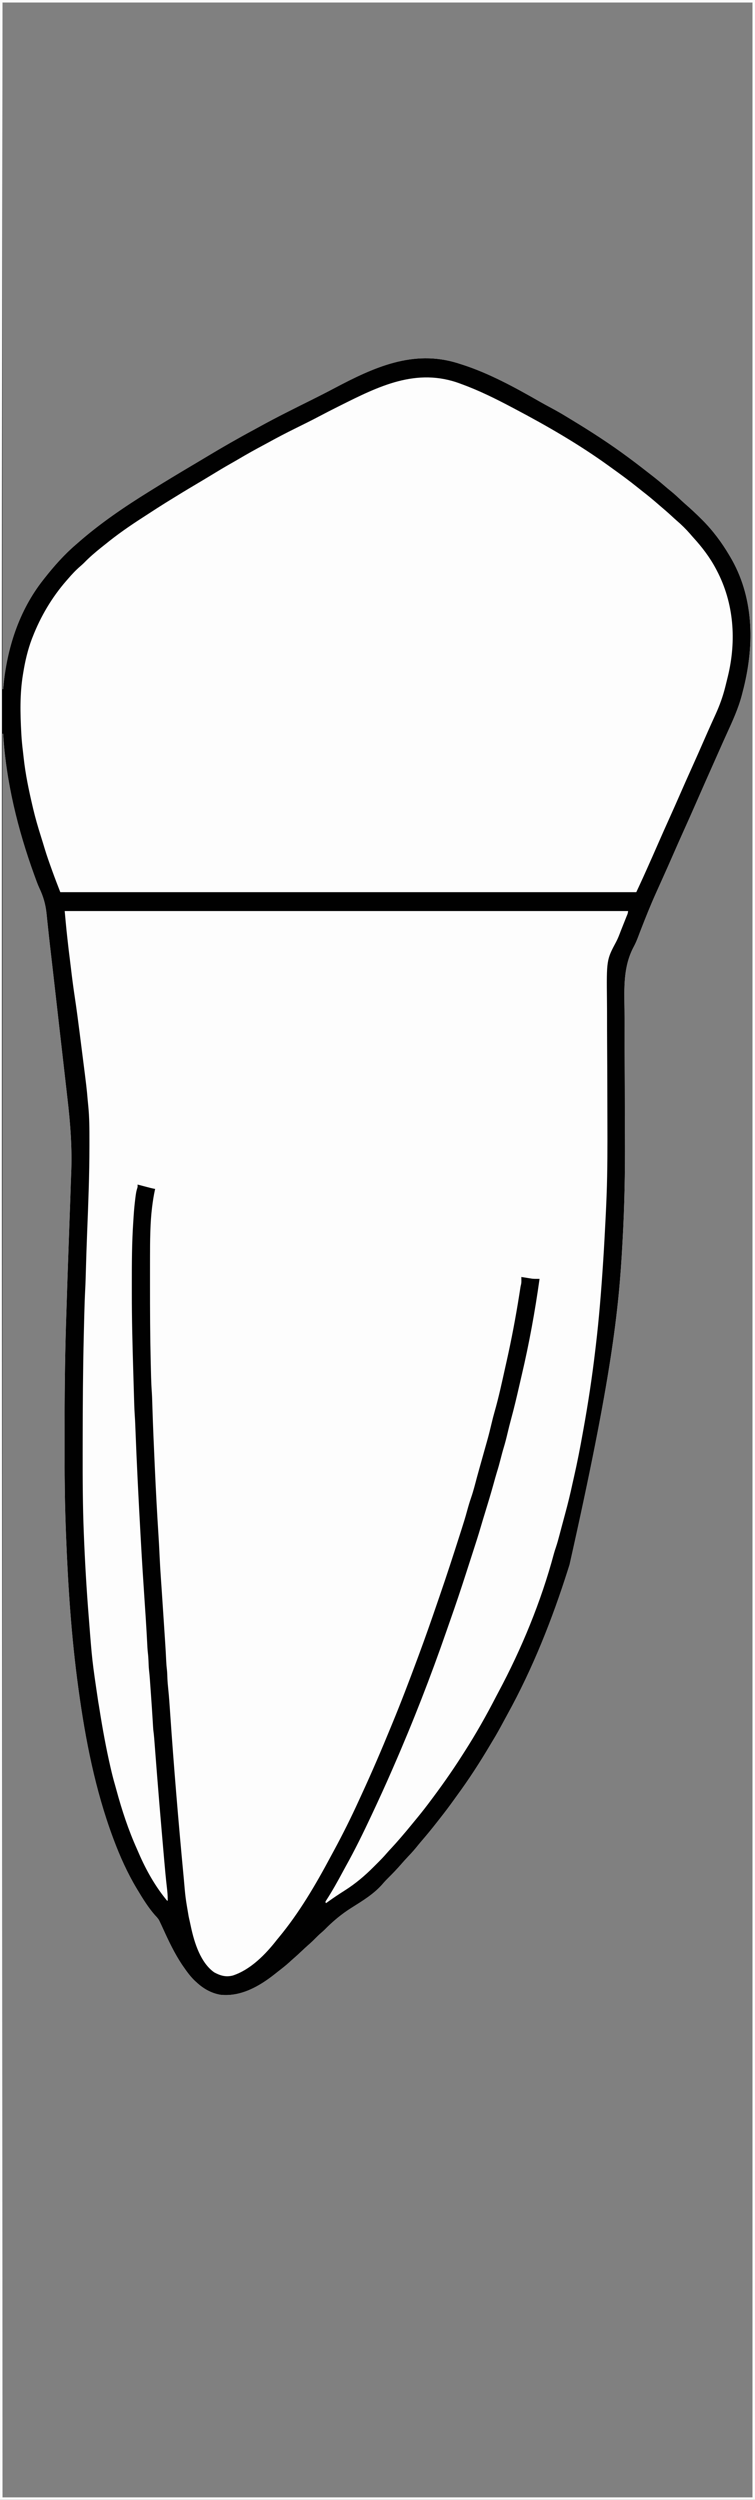 <?xml version="1.0" encoding="UTF-8"?>
<svg version="1.1" xmlns="http://www.w3.org/2000/svg" width="1202" height="3976">
<rect width="100%" height="100%" fill="#808080" stroke="none"/>
<path d="M0 0 C396.66 0 793.32 0 1202 0 C1202 1312.08 1202 2624.16 1202 3976 C805.34 3976 408.68 3976 0 3976 C0 2663.92 0 1351.84 0 0 Z M4 4 C4 364.36 4 724.72 4 1096 C4.33 1096 4.66 1096 5 1096 C5.059 1095.314 5.119 1094.628 5.18 1093.922 C10.742 1031.896 29.971 971.339 69 922 C69.642 921.178 70.284 920.355 70.945 919.508 C86.036 900.385 102.436 881.827 121 866 C122.101 865.036 123.202 864.071 124.301 863.105 C159.135 832.557 197.667 806.381 237 782 C238.612 780.995 240.224 779.99 241.836 778.984 C263.306 765.619 284.963 752.565 306.726 739.683 C307.99 738.935 309.255 738.186 310.52 737.438 C311.137 737.072 311.754 736.707 312.389 736.331 C318.128 732.931 323.846 729.498 329.564 726.063 C354.127 711.31 378.951 697.059 404.199 683.512 C406.882 682.064 409.554 680.599 412.223 679.125 C439.986 663.798 468.412 649.734 496.803 635.617 C508.971 629.56 521.063 623.39 533.07 617.019 C595.216 584.21 657.549 555.697 728.148 577.453 C729.766 577.966 731.384 578.482 733 579 C733.695 579.218 734.39 579.437 735.106 579.662 C778.253 593.39 820.203 616.372 859.363 638.805 C865.353 642.225 871.423 645.489 877.5 648.75 C885.776 653.206 893.922 657.792 901.922 662.725 C904.357 664.219 906.803 665.696 909.25 667.172 C940.645 686.135 971.563 706.093 1001 728 C1001.655 728.484 1002.309 728.968 1002.983 729.467 C1013.076 736.935 1023.003 744.612 1032.89 752.351 C1034.842 753.876 1036.799 755.394 1038.758 756.91 C1045.31 761.995 1051.694 767.231 1057.962 772.663 C1061.421 775.66 1064.927 778.576 1068.5 781.438 C1074.172 786.037 1079.463 791.006 1084.785 796 C1087.192 798.256 1089.629 800.466 1092.125 802.625 C1100.472 809.862 1108.487 817.392 1116.312 825.188 C1116.97 825.84 1117.627 826.493 1118.305 827.166 C1134.84 843.753 1149.128 862.841 1161 883 C1161.354 883.589 1161.708 884.179 1162.073 884.786 C1200.249 948.502 1201.357 1024.061 1183.938 1094.449 C1183.296 1096.967 1182.65 1099.484 1182 1102 C1181.711 1103.133 1181.422 1104.265 1181.125 1105.432 C1175.472 1126.992 1166.286 1146.901 1157.05 1167.111 C1152.631 1176.782 1148.315 1186.497 1144.01 1196.219 C1141.925 1200.925 1139.833 1205.628 1137.742 1210.332 C1137.137 1211.693 1137.137 1211.693 1136.52 1213.081 C1133.956 1218.851 1131.389 1224.619 1128.82 1230.387 C1127.505 1233.341 1126.19 1236.295 1124.875 1239.25 C1124.554 1239.971 1124.234 1240.691 1123.903 1241.434 C1118.984 1252.49 1114.115 1263.568 1109.262 1274.654 C1108.699 1275.939 1108.699 1275.939 1108.125 1277.25 C1107.75 1278.106 1107.375 1278.963 1106.989 1279.845 C1101.037 1293.432 1094.983 1306.971 1088.876 1320.489 C1082.785 1333.973 1076.807 1347.504 1070.88 1361.062 C1065.606 1373.12 1060.259 1385.142 1054.84 1397.136 C1051.877 1403.696 1048.925 1410.262 1045.975 1416.829 C1045.354 1418.211 1044.733 1419.594 1044.111 1420.976 C1035.386 1440.363 1027.548 1460.059 1019.856 1479.876 C1019.489 1480.815 1019.122 1481.754 1018.744 1482.722 C1017.927 1484.836 1017.124 1486.956 1016.339 1489.082 C1014.202 1494.771 1011.958 1500.222 1009.067 1505.572 C991.989 1537.406 993.821 1571.125 994.213 1606.172 C994.31 1615.097 994.31 1624.021 994.306 1632.947 C994.301 1648.938 994.365 1664.929 994.476 1680.92 C994.582 1696.264 994.661 1711.607 994.699 1726.951 C994.702 1727.893 994.704 1728.835 994.706 1729.805 C994.729 1739.243 994.748 1748.68 994.767 1758.118 C994.774 1761.839 994.782 1765.56 994.789 1769.281 C994.793 1771.123 994.797 1772.965 994.801 1774.807 C994.826 1787.136 994.879 1799.463 994.954 1811.792 C995.269 1864.859 994.22 1917.795 991.308 1970.794 C991.182 1973.102 991.058 1975.41 990.934 1977.717 C985.224 2083.703 974.074 2189.505 906.79 2488.524 C905.937 2491.197 905.091 2493.87 904.244 2496.544 C879.178 2575.597 848.239 2653.532 808.148 2726.27 C805.964 2730.234 803.805 2734.211 801.664 2738.199 C796.059 2748.641 790.381 2758.982 784.172 2769.077 C782.878 2771.2 781.609 2773.337 780.344 2775.477 C764.019 2803.036 746.534 2830.025 727.572 2855.847 C725.966 2858.047 724.379 2860.259 722.797 2862.477 C715.652 2872.481 708.253 2882.251 700.646 2891.909 C699.089 2893.887 697.537 2895.87 695.988 2897.855 C688.034 2908.038 679.88 2918.028 671.437 2927.811 C668.431 2931.302 665.502 2934.838 662.625 2938.438 C657.778 2944.416 652.499 2949.966 647.223 2955.562 C644.32 2958.645 641.514 2961.797 638.746 2965 C631.968 2972.764 624.891 2980.181 617.558 2987.42 C614.724 2990.231 612.005 2993.064 609.438 2996.125 C595.607 3012.255 577.226 3023.275 559.442 3034.459 C543.673 3044.407 529.905 3055.911 516.848 3069.184 C515.022 3070.979 513.134 3072.649 511.188 3074.312 C507.798 3077.223 504.636 3080.322 501.5 3083.5 C497.908 3087.135 494.247 3090.609 490.359 3093.926 C487.003 3096.876 483.758 3099.942 480.5 3103 C476.017 3107.203 471.526 3111.375 466.863 3115.379 C464.661 3117.295 462.524 3119.275 460.375 3121.25 C454.724 3126.347 448.769 3131.002 442.745 3135.645 C441.112 3136.913 439.496 3138.206 437.883 3139.5 C413.1 3159.175 383.272 3176.308 350.543 3172.609 C336.049 3170.025 323.714 3162.946 313 3153 C311.759 3151.879 311.759 3151.879 310.492 3150.734 C303.283 3143.909 297.61 3136.141 292 3128 C291.261 3126.934 290.523 3125.868 289.762 3124.77 C277.912 3106.984 268.697 3087.671 259.875 3068.258 C258.066 3064.298 256.243 3060.347 254.344 3056.43 C253.974 3055.666 253.605 3054.903 253.225 3054.117 C251.382 3050.931 248.922 3048.452 246.422 3045.773 C235.868 3033.687 227.251 3019.716 219 3006 C218.49 3005.154 217.98 3004.309 217.455 3003.438 C202.812 2978.922 191.004 2952.72 181 2926 C180.595 2924.919 180.19 2923.838 179.772 2922.724 C151.567 2846.863 135.936 2766.997 125 2687 C124.783 2685.419 124.783 2685.419 124.562 2683.806 C113.717 2604.455 108.383 2524.557 105.25 2444.562 C105.205 2443.427 105.205 2443.427 105.159 2442.269 C104.708 2430.848 104.325 2419.425 104 2408 C103.976 2407.157 103.952 2406.314 103.927 2405.445 C102.82 2366.127 102.797 2326.804 102.812 2287.474 C102.813 2284.915 102.813 2282.355 102.813 2279.796 C102.823 2222.842 103.265 2165.932 105 2109 C105.033 2107.898 105.067 2106.795 105.101 2105.66 C106.564 2057.402 108.231 2009.151 109.975 1960.903 C110.113 1957.074 110.25 1953.245 110.388 1949.417 C110.433 1948.166 110.477 1946.914 110.524 1945.625 C110.613 1943.123 110.703 1940.62 110.793 1938.118 C111.041 1931.206 111.294 1924.293 111.555 1917.381 C111.6 1916.152 111.646 1914.923 111.693 1913.657 C111.728 1912.7 111.764 1911.743 111.801 1910.757 C112.121 1902.065 112.393 1893.372 112.653 1884.678 C112.83 1878.931 113.027 1873.186 113.282 1867.442 C115.09 1826.603 112.099 1787.291 107.327 1746.763 C106.304 1738.067 105.328 1729.366 104.353 1720.665 C102.606 1705.092 100.827 1689.523 99.024 1673.957 C97.294 1659.017 95.58 1644.075 93.888 1629.13 C93.732 1627.747 93.732 1627.747 93.572 1626.336 C93.047 1621.7 92.523 1617.064 91.998 1612.428 C89.413 1589.572 86.82 1566.716 84.194 1543.865 C84.102 1543.06 84.009 1542.255 83.914 1541.426 C83.015 1533.597 82.114 1525.768 81.206 1517.941 C80.777 1514.242 80.348 1510.542 79.921 1506.843 C79.838 1506.129 79.755 1505.414 79.67 1504.678 C78.497 1494.513 77.389 1484.344 76.319 1474.167 C75.93 1470.527 75.54 1466.887 75.15 1463.246 C74.804 1459.971 74.477 1456.694 74.151 1453.417 C72.58 1438.367 69.027 1425.973 62.49 1412.259 C59.704 1406.164 57.461 1399.862 55.188 1393.562 C54.943 1392.889 54.698 1392.216 54.446 1391.522 C28.379 1319.65 9.578 1243.498 5 1167 C4.67 1167 4.34 1167 4 1167 C4 2092.65 4 3018.3 4 3972 C398.02 3972 792.04 3972 1198 3972 C1198 2662.56 1198 1353.12 1198 4 C803.98 4 409.96 4 4 4 Z " fill="#FDFDFD" transform="translate(0,0)"/>
<path d="M0 0 C396.66 0 793.32 0 1202 0 C1202 1312.08 1202 2624.16 1202 3976 C805.34 3976 408.68 3976 0 3976 C0 2663.92 0 1351.84 0 0 Z M4 4 C4 364.36 4 724.72 4 1096 C4.33 1096 4.66 1096 5 1096 C5.059 1095.314 5.119 1094.628 5.18 1093.922 C10.742 1031.896 29.971 971.339 69 922 C69.642 921.178 70.284 920.355 70.945 919.508 C86.036 900.385 102.436 881.827 121 866 C122.101 865.036 123.202 864.071 124.301 863.105 C159.135 832.557 197.667 806.381 237 782 C238.612 780.995 240.224 779.99 241.836 778.984 C263.306 765.619 284.963 752.565 306.726 739.683 C307.99 738.935 309.255 738.186 310.52 737.438 C311.137 737.072 311.754 736.707 312.389 736.331 C318.128 732.931 323.846 729.498 329.564 726.063 C354.127 711.31 378.951 697.059 404.199 683.512 C406.882 682.064 409.554 680.599 412.223 679.125 C439.986 663.798 468.412 649.734 496.803 635.617 C508.971 629.56 521.063 623.39 533.07 617.019 C595.216 584.21 657.549 555.697 728.148 577.453 C729.766 577.966 731.384 578.482 733 579 C733.695 579.218 734.39 579.437 735.106 579.662 C778.253 593.39 820.203 616.372 859.363 638.805 C865.353 642.225 871.423 645.489 877.5 648.75 C885.776 653.206 893.922 657.792 901.922 662.725 C904.357 664.219 906.803 665.696 909.25 667.172 C940.645 686.135 971.563 706.093 1001 728 C1001.655 728.484 1002.309 728.968 1002.983 729.467 C1013.076 736.935 1023.003 744.612 1032.89 752.351 C1034.842 753.876 1036.799 755.394 1038.758 756.91 C1045.31 761.995 1051.694 767.231 1057.962 772.663 C1061.421 775.66 1064.927 778.576 1068.5 781.438 C1074.172 786.037 1079.463 791.006 1084.785 796 C1087.192 798.256 1089.629 800.466 1092.125 802.625 C1100.472 809.862 1108.487 817.392 1116.312 825.188 C1116.97 825.84 1117.627 826.493 1118.305 827.166 C1134.84 843.753 1149.128 862.841 1161 883 C1161.354 883.589 1161.708 884.179 1162.073 884.786 C1200.249 948.502 1201.357 1024.061 1183.938 1094.449 C1183.296 1096.967 1182.65 1099.484 1182 1102 C1181.711 1103.133 1181.422 1104.265 1181.125 1105.432 C1175.472 1126.992 1166.286 1146.901 1157.05 1167.111 C1152.631 1176.782 1148.315 1186.497 1144.01 1196.219 C1141.925 1200.925 1139.833 1205.628 1137.742 1210.332 C1137.137 1211.693 1137.137 1211.693 1136.52 1213.081 C1133.956 1218.851 1131.389 1224.619 1128.82 1230.387 C1127.505 1233.341 1126.19 1236.295 1124.875 1239.25 C1124.554 1239.971 1124.234 1240.691 1123.903 1241.434 C1118.984 1252.49 1114.115 1263.568 1109.262 1274.654 C1108.699 1275.939 1108.699 1275.939 1108.125 1277.25 C1107.75 1278.106 1107.375 1278.963 1106.989 1279.845 C1101.037 1293.432 1094.983 1306.971 1088.876 1320.489 C1082.785 1333.973 1076.807 1347.504 1070.88 1361.062 C1065.606 1373.12 1060.259 1385.142 1054.84 1397.136 C1051.877 1403.696 1048.925 1410.262 1045.975 1416.829 C1045.354 1418.211 1044.733 1419.594 1044.111 1420.976 C1035.386 1440.363 1027.548 1460.059 1019.856 1479.876 C1019.489 1480.815 1019.122 1481.754 1018.744 1482.722 C1017.927 1484.836 1017.124 1486.956 1016.339 1489.082 C1014.202 1494.771 1011.958 1500.222 1009.067 1505.572 C991.989 1537.406 993.821 1571.125 994.213 1606.172 C994.31 1615.097 994.31 1624.021 994.306 1632.947 C994.301 1648.938 994.365 1664.929 994.476 1680.92 C994.582 1696.264 994.661 1711.607 994.699 1726.951 C994.702 1727.893 994.704 1728.835 994.706 1729.805 C994.729 1739.243 994.748 1748.68 994.767 1758.118 C994.774 1761.839 994.782 1765.56 994.789 1769.281 C994.793 1771.123 994.797 1772.965 994.801 1774.807 C994.826 1787.136 994.879 1799.463 994.954 1811.792 C995.269 1864.859 994.22 1917.795 991.308 1970.794 C991.182 1973.102 991.058 1975.41 990.934 1977.717 C985.224 2083.703 974.074 2189.505 906.79 2488.524 C905.937 2491.197 905.091 2493.87 904.244 2496.544 C879.178 2575.597 848.239 2653.532 808.148 2726.27 C805.964 2730.234 803.805 2734.211 801.664 2738.199 C796.059 2748.641 790.381 2758.982 784.172 2769.077 C782.878 2771.2 781.609 2773.337 780.344 2775.477 C764.019 2803.036 746.534 2830.025 727.572 2855.847 C725.966 2858.047 724.379 2860.259 722.797 2862.477 C715.652 2872.481 708.253 2882.251 700.646 2891.909 C699.089 2893.887 697.537 2895.87 695.988 2897.855 C688.034 2908.038 679.88 2918.028 671.437 2927.811 C668.431 2931.302 665.502 2934.838 662.625 2938.438 C657.778 2944.416 652.499 2949.966 647.223 2955.562 C644.32 2958.645 641.514 2961.797 638.746 2965 C631.968 2972.764 624.891 2980.181 617.558 2987.42 C614.724 2990.231 612.005 2993.064 609.438 2996.125 C595.607 3012.255 577.226 3023.275 559.442 3034.459 C543.673 3044.407 529.905 3055.911 516.848 3069.184 C515.022 3070.979 513.134 3072.649 511.188 3074.312 C507.798 3077.223 504.636 3080.322 501.5 3083.5 C497.908 3087.135 494.247 3090.609 490.359 3093.926 C487.003 3096.876 483.758 3099.942 480.5 3103 C476.017 3107.203 471.526 3111.375 466.863 3115.379 C464.661 3117.295 462.524 3119.275 460.375 3121.25 C454.724 3126.347 448.769 3131.002 442.745 3135.645 C441.112 3136.913 439.496 3138.206 437.883 3139.5 C413.1 3159.175 383.272 3176.308 350.543 3172.609 C336.049 3170.025 323.714 3162.946 313 3153 C311.759 3151.879 311.759 3151.879 310.492 3150.734 C303.283 3143.909 297.61 3136.141 292 3128 C291.261 3126.934 290.523 3125.868 289.762 3124.77 C277.912 3106.984 268.697 3087.671 259.875 3068.258 C258.066 3064.298 256.243 3060.347 254.344 3056.43 C253.974 3055.666 253.605 3054.903 253.225 3054.117 C251.382 3050.931 248.922 3048.452 246.422 3045.773 C235.868 3033.687 227.251 3019.716 219 3006 C218.49 3005.154 217.98 3004.309 217.455 3003.438 C202.812 2978.922 191.004 2952.72 181 2926 C180.595 2924.919 180.19 2923.838 179.772 2922.724 C151.567 2846.863 135.936 2766.997 125 2687 C124.783 2685.419 124.783 2685.419 124.562 2683.806 C113.717 2604.455 108.383 2524.557 105.25 2444.562 C105.205 2443.427 105.205 2443.427 105.159 2442.269 C104.708 2430.848 104.325 2419.425 104 2408 C103.976 2407.157 103.952 2406.314 103.927 2405.445 C102.82 2366.127 102.797 2326.804 102.812 2287.474 C102.813 2284.915 102.813 2282.355 102.813 2279.796 C102.823 2222.842 103.265 2165.932 105 2109 C105.033 2107.898 105.067 2106.795 105.101 2105.66 C106.564 2057.402 108.231 2009.151 109.975 1960.903 C110.113 1957.074 110.25 1953.245 110.388 1949.417 C110.433 1948.166 110.477 1946.914 110.524 1945.625 C110.613 1943.123 110.703 1940.62 110.793 1938.118 C111.041 1931.206 111.294 1924.293 111.555 1917.381 C111.6 1916.152 111.646 1914.923 111.693 1913.657 C111.728 1912.7 111.764 1911.743 111.801 1910.757 C112.121 1902.065 112.393 1893.372 112.653 1884.678 C112.83 1878.931 113.027 1873.186 113.282 1867.442 C115.09 1826.603 112.099 1787.291 107.327 1746.763 C106.304 1738.067 105.328 1729.366 104.353 1720.665 C102.606 1705.092 100.827 1689.523 99.024 1673.957 C97.294 1659.017 95.58 1644.075 93.888 1629.13 C93.732 1627.747 93.732 1627.747 93.572 1626.336 C93.047 1621.7 92.523 1617.064 91.998 1612.428 C89.413 1589.572 86.82 1566.716 84.194 1543.865 C84.102 1543.06 84.009 1542.255 83.914 1541.426 C83.015 1533.597 82.114 1525.768 81.206 1517.941 C80.777 1514.242 80.348 1510.542 79.921 1506.843 C79.838 1506.129 79.755 1505.414 79.67 1504.678 C78.497 1494.513 77.389 1484.344 76.319 1474.167 C75.93 1470.527 75.54 1466.887 75.15 1463.246 C74.804 1459.971 74.477 1456.694 74.151 1453.417 C72.58 1438.367 69.027 1425.973 62.49 1412.259 C59.704 1406.164 57.461 1399.862 55.188 1393.562 C54.943 1392.889 54.698 1392.216 54.446 1391.522 C28.379 1319.65 9.578 1243.498 5 1167 C4.67 1167 4.34 1167 4 1167 C4 2092.65 4 3018.3 4 3972 C398.02 3972 792.04 3972 1198 3972 C1198 2662.56 1198 1353.12 1198 4 C803.98 4 409.96 4 4 4 Z M103 1449 C105.905 1480.578 105.905 1480.578 109.5 1512.062 C109.713 1513.755 109.925 1515.448 110.137 1517.141 C110.456 1519.69 110.775 1522.239 111.097 1524.788 C111.766 1530.093 112.41 1535.4 113.031 1540.711 C114.834 1556.066 116.849 1571.371 119.162 1586.658 C121.963 1605.194 124.389 1623.779 126.75 1642.375 C126.874 1643.353 126.999 1644.33 127.127 1645.337 C127.8 1650.632 128.471 1655.926 129.141 1661.221 C129.729 1665.862 130.318 1670.502 130.91 1675.142 C138.016 1730.933 138.016 1730.933 139.668 1750.262 C139.92 1753.102 140.203 1755.934 140.504 1758.77 C142.364 1777.228 142.395 1795.669 142.377 1814.2 C142.375 1817.041 142.376 1819.882 142.377 1822.722 C142.373 1868.45 140.568 1914.111 138.747 1959.795 C137.934 1980.235 137.285 2000.678 136.702 2021.125 C136.633 2023.554 136.563 2025.982 136.492 2028.411 C136.431 2030.501 136.372 2032.592 136.316 2034.683 C136.162 2040.032 135.935 2045.373 135.654 2050.717 C134.985 2063.423 134.585 2076.129 134.246 2088.848 C134.214 2090.055 134.181 2091.263 134.148 2092.507 C133.896 2102.025 133.662 2111.544 133.438 2121.062 C133.421 2121.777 133.404 2122.491 133.386 2123.228 C132.065 2179.323 131.664 2235.413 131.632 2291.524 C131.628 2297.809 131.62 2304.094 131.608 2310.379 C131.525 2352.964 131.716 2395.501 133.398 2438.059 C133.446 2439.252 133.446 2439.252 133.494 2440.47 C135.236 2484.15 137.742 2527.801 141.25 2571.375 C141.355 2572.686 141.461 2573.998 141.569 2575.349 C146.687 2641.405 146.687 2641.405 156.437 2706.884 C157.178 2710.985 157.829 2715.099 158.48 2719.215 C163.312 2749.652 168.783 2779.836 175.688 2809.875 C175.874 2810.688 176.06 2811.501 176.252 2812.339 C178.304 2821.249 180.509 2830.077 183.081 2838.854 C183.905 2841.673 184.683 2844.499 185.441 2847.336 C194.06 2879.09 204.433 2910.592 217.937 2940.62 C219.024 2943.053 220.08 2945.497 221.133 2947.945 C232.69 2974.584 247.368 3000.647 266 3023 C266.33 3023 266.66 3023 267 3023 C267.158 3015.851 266.534 3008.984 265.676 3001.891 C263.979 2987.243 262.644 2972.571 261.372 2957.881 C261.118 2954.947 260.861 2952.012 260.605 2949.077 C259.795 2939.806 258.994 2930.535 258.195 2921.263 C257.943 2918.339 257.69 2915.415 257.437 2912.491 C254.886 2883.008 252.42 2853.518 250.102 2824.016 C250.022 2822.998 249.942 2821.98 249.859 2820.932 C249.066 2810.834 248.277 2800.735 247.496 2790.636 C247.206 2786.892 246.915 2783.148 246.624 2779.404 C246.423 2776.824 246.225 2774.243 246.027 2771.663 C245.905 2770.092 245.783 2768.522 245.661 2766.951 C245.608 2766.259 245.556 2765.567 245.502 2764.854 C245.138 2760.212 244.593 2755.617 244 2751 C243.847 2749.064 243.715 2747.126 243.605 2745.188 C243.506 2743.491 243.506 2743.491 243.404 2741.76 C243.333 2740.519 243.261 2739.278 243.188 2738 C242.301 2723.114 241.267 2708.239 240.208 2693.364 C240.028 2690.839 239.849 2688.315 239.671 2685.79 C239.417 2682.194 239.16 2678.599 238.902 2675.004 C238.826 2673.927 238.75 2672.85 238.672 2671.74 C238.289 2666.441 237.823 2661.168 237.209 2655.89 C236.958 2653.615 236.813 2651.349 236.719 2649.062 C236.681 2648.23 236.644 2647.397 236.605 2646.539 C236.535 2644.846 236.465 2643.154 236.395 2641.461 C236.221 2637.591 236.002 2633.76 235.527 2629.914 C234.773 2623.539 234.518 2617.125 234.185 2610.718 C233.973 2606.653 233.75 2602.588 233.527 2598.523 C233.483 2597.702 233.438 2596.881 233.391 2596.035 C232.514 2580.069 231.415 2564.117 230.334 2548.164 C228.102 2515.188 225.997 2482.209 224.177 2449.207 C224.001 2446.019 223.823 2442.83 223.646 2439.642 C220.546 2383.99 217.705 2328.307 215.595 2272.608 C215.544 2271.268 215.544 2271.268 215.491 2269.902 C215.431 2268.323 215.372 2266.744 215.316 2265.165 C215.134 2260.371 214.842 2255.592 214.52 2250.806 C213.846 2240.461 213.577 2230.104 213.281 2219.742 C213.218 2217.588 213.155 2215.435 213.091 2213.281 C212.958 2208.767 212.827 2204.254 212.698 2199.741 C212.536 2194.107 212.37 2188.474 212.204 2182.841 C210.95 2140.45 209.816 2098.079 209.87 2055.667 C209.875 2051.141 209.872 2046.617 209.866 2042.091 C209.831 2009.072 209.948 1975.97 212.192 1943.014 C212.38 1940.236 212.55 1937.457 212.719 1934.678 C213.338 1924.925 214.24 1915.238 215.477 1905.543 C215.596 1904.591 215.716 1903.639 215.84 1902.658 C216.369 1898.713 216.945 1894.906 218.095 1891.091 C219.187 1887.897 219.187 1887.897 219 1884 C220.006 1884.265 220.006 1884.265 221.032 1884.535 C224.083 1885.337 227.135 1886.137 230.188 1886.938 C231.243 1887.215 232.298 1887.493 233.385 1887.779 C234.406 1888.047 235.428 1888.314 236.48 1888.59 C237.418 1888.836 238.355 1889.082 239.321 1889.336 C241.87 1889.968 244.421 1890.507 247 1891 C246.818 1891.804 246.636 1892.609 246.449 1893.438 C244.698 1901.627 243.413 1909.814 242.375 1918.125 C242.191 1919.589 242.191 1919.589 242.003 1921.082 C240.58 1932.832 239.842 1944.597 239.448 1956.424 C239.406 1957.675 239.364 1958.927 239.321 1960.216 C238.906 1973.54 238.836 1986.859 238.833 2000.189 C238.832 2002.989 238.827 2005.79 238.823 2008.59 C238.809 2017.637 238.809 2026.683 238.812 2035.729 C238.813 2038.069 238.812 2040.408 238.812 2042.747 C238.805 2083.778 238.984 2124.791 239.938 2165.812 C239.959 2166.764 239.981 2167.716 240.004 2168.696 C240.147 2174.909 240.301 2181.12 240.465 2187.332 C240.484 2188.093 240.504 2188.853 240.524 2189.637 C240.751 2198.314 241.161 2206.954 241.774 2215.613 C242.078 2220.169 242.236 2224.721 242.359 2229.285 C242.421 2231.306 242.482 2233.327 242.544 2235.348 C242.577 2236.429 242.61 2237.511 242.644 2238.625 C243.601 2269.595 244.975 2300.548 246.375 2331.5 C246.456 2333.3 246.456 2333.3 246.539 2335.136 C248.174 2371.182 250.073 2407.196 252.39 2443.204 C252.936 2451.762 253.4 2460.321 253.802 2468.887 C253.889 2470.716 253.976 2472.546 254.062 2474.375 C254.092 2475.012 254.122 2475.648 254.153 2476.304 C254.688 2487.71 255.376 2499.1 256.174 2510.49 C256.51 2515.286 256.839 2520.082 257.169 2524.877 C257.237 2525.873 257.306 2526.869 257.377 2527.895 C258.537 2544.769 259.634 2561.649 260.735 2578.527 C261.064 2583.569 261.395 2588.61 261.726 2593.651 C261.988 2597.639 262.249 2601.627 262.509 2605.615 C262.63 2607.474 262.752 2609.333 262.875 2611.192 C263.554 2621.506 264.18 2631.817 264.623 2642.143 C264.837 2646.826 265.224 2651.454 265.781 2656.109 C266.03 2658.257 266.168 2660.391 266.246 2662.551 C266.279 2663.334 266.312 2664.117 266.346 2664.924 C266.405 2666.473 266.463 2668.023 266.518 2669.572 C266.765 2675.341 267.298 2681.053 267.902 2686.793 C269.179 2699.074 269.987 2711.383 270.83 2723.7 C276.737 2809.899 283.937 2896.044 292.061 2982.062 C292.245 2984.011 292.428 2985.961 292.611 2987.911 C295.216 3018.233 295.216 3018.233 300.375 3048.188 C300.696 3049.658 300.696 3049.658 301.024 3051.157 C301.463 3053.149 301.907 3055.14 302.356 3057.129 C302.976 3059.894 303.567 3062.665 304.152 3065.438 C309.507 3090.095 319.379 3121.744 341 3137 C350.903 3142.33 359.625 3144.925 370.785 3142.012 C399.287 3132.565 423.008 3108.142 441 3085 C441.985 3083.8 442.973 3082.604 443.965 3081.41 C476.361 3042.339 502.47 2997.74 526.33 2953.113 C528.058 2949.892 529.801 2946.68 531.547 2943.469 C545.721 2917.324 558.971 2890.744 571.315 2863.687 C572.798 2860.438 574.293 2857.195 575.791 2853.953 C592.071 2818.713 607.37 2783.087 622.106 2747.176 C622.919 2745.197 623.735 2743.218 624.552 2741.24 C638.45 2707.607 651.433 2673.604 664.079 2639.483 C664.992 2637.021 665.907 2634.56 666.822 2632.1 C676.889 2605.01 686.428 2577.747 695.801 2550.41 C697.213 2546.29 698.63 2542.172 700.051 2538.055 C711.144 2505.923 721.642 2473.612 731.969 2441.227 C732.972 2438.089 733.979 2434.952 734.988 2431.816 C738.03 2422.339 740.981 2412.865 743.562 2403.25 C745.517 2396.111 747.574 2389.055 750 2382.062 C753.599 2371.644 756.294 2360.987 759.109 2350.336 C760.528 2345.024 762.011 2339.73 763.5 2334.438 C763.787 2333.416 764.074 2332.394 764.37 2331.341 C764.952 2329.274 765.534 2327.207 766.116 2325.14 C767.923 2318.723 769.72 2312.303 771.513 2305.883 C772.779 2301.355 774.046 2296.828 775.34 2292.309 C778.084 2282.671 780.472 2272.973 782.774 2263.221 C784.187 2257.274 785.684 2251.373 787.375 2245.5 C793.932 2222.556 798.984 2199.111 804.15 2175.824 C804.985 2172.069 805.83 2168.316 806.676 2164.562 C814.402 2130.056 820.976 2095.359 826.525 2060.438 C826.685 2059.433 826.845 2058.428 827.009 2057.392 C827.307 2055.511 827.603 2053.631 827.897 2051.749 C828.094 2050.498 828.094 2050.498 828.295 2049.222 C828.408 2048.499 828.52 2047.776 828.637 2047.032 C829 2045 829 2045 829.538 2042.897 C830.128 2040.475 830.095 2038.239 830.062 2035.75 C830.049 2034.412 830.049 2034.412 830.035 2033.047 C830.018 2032.034 830.018 2032.034 830 2031 C830.559 2031.091 831.117 2031.182 831.693 2031.275 C834.273 2031.691 836.855 2032.095 839.438 2032.5 C840.316 2032.643 841.194 2032.786 842.1 2032.934 C842.973 2033.069 843.846 2033.204 844.746 2033.344 C845.537 2033.469 846.328 2033.595 847.142 2033.725 C851.098 2034.106 855.029 2034.051 859 2034 C851.803 2085.477 842.494 2136.587 830.594 2187.195 C829.226 2193.014 827.889 2198.84 826.559 2204.668 C822.568 2222.103 818.476 2239.479 813.764 2256.734 C811.629 2264.562 809.665 2272.413 807.812 2280.312 C806.049 2287.817 804.147 2295.231 801.896 2302.604 C800.074 2308.61 798.498 2314.671 796.938 2320.75 C795.157 2327.666 793.291 2334.514 791.125 2341.32 C789.204 2347.605 787.477 2353.945 785.725 2360.279 C781.357 2376.025 776.602 2391.652 771.802 2407.271 C771.107 2409.534 770.413 2411.798 769.719 2414.062 C769.489 2414.813 769.258 2415.564 769.021 2416.338 C767.737 2420.541 766.485 2424.752 765.263 2428.973 C761.646 2441.46 757.619 2453.817 753.625 2466.188 C752.822 2468.679 752.019 2471.17 751.216 2473.661 C749.589 2478.704 747.961 2483.746 746.331 2488.788 C744.864 2493.324 743.4 2497.861 741.939 2502.399 C733.85 2527.523 725.464 2552.521 716.675 2577.408 C714.71 2582.973 712.766 2588.544 710.836 2594.121 C685.665 2666.732 657.643 2738.574 626.875 2808.996 C625.987 2811.029 625.103 2813.063 624.22 2815.097 C613.873 2838.912 603.032 2862.494 592 2886 C591.706 2886.627 591.412 2887.253 591.109 2887.899 C578.32 2915.132 565.056 2942.265 550.37 2968.53 C548.947 2971.096 547.554 2973.676 546.168 2976.262 C537.722 2991.99 528.966 3007.752 519.227 3022.726 C518.822 3023.477 518.417 3024.227 518 3025 C518.33 3025.66 518.66 3026.32 519 3027 C520.406 3025.979 520.406 3025.979 521.84 3024.938 C530.653 3018.6 539.639 3012.618 548.812 3006.812 C565.97 2995.925 580.583 2983.598 594.906 2969.225 C596.692 2967.433 598.483 2965.647 600.275 2963.861 C605.526 2958.614 610.717 2953.369 615.534 2947.715 C617.94 2944.9 620.476 2942.208 623 2939.5 C627.416 2934.735 631.767 2929.93 636 2925 C636.924 2923.93 637.849 2922.859 638.773 2921.789 C644.107 2915.603 649.38 2909.378 654.527 2903.035 C656.446 2900.679 658.376 2898.335 660.316 2895.996 C667.393 2887.46 674.326 2878.857 681 2870 C681.553 2869.269 682.105 2868.539 682.675 2867.786 C701.282 2843.18 719.133 2818.084 735.696 2792.047 C737.049 2789.923 738.411 2787.805 739.773 2785.688 C757.821 2757.508 774.305 2728.363 789.636 2698.627 C790.899 2696.195 792.181 2693.775 793.477 2691.359 C830.261 2622.729 861.633 2546.729 881.754 2471.43 C882.685 2467.986 883.784 2464.623 884.934 2461.246 C887.057 2454.958 888.81 2448.603 890.5 2442.188 C890.782 2441.127 891.065 2440.067 891.355 2438.975 C892.24 2435.651 893.12 2432.325 894 2429 C895.956 2421.635 897.922 2414.273 899.93 2406.922 C904.102 2391.589 907.859 2376.222 911.196 2360.683 C912.061 2356.722 912.96 2352.771 913.867 2348.82 C919.041 2326.204 923.433 2303.481 927.525 2280.645 C927.987 2278.07 928.452 2275.495 928.918 2272.921 C936.43 2231.324 942.757 2189.621 947.689 2147.639 C947.973 2145.227 948.261 2142.816 948.549 2140.405 C953.843 2095.959 957.344 2051.223 960.25 2006.562 C960.327 2005.385 960.404 2004.207 960.483 2002.993 C961.787 1982.82 962.846 1962.634 963.875 1942.445 C963.993 1940.146 964.111 1937.847 964.23 1935.549 C964.773 1924.975 965.239 1914.4 965.641 1903.82 C965.691 1902.507 965.691 1902.507 965.741 1901.166 C967.214 1861.639 967.139 1822.124 967.009 1782.577 C966.98 1773.842 966.962 1765.107 966.943 1756.372 C966.926 1748.372 966.906 1740.372 966.887 1732.371 C966.885 1731.483 966.882 1730.595 966.88 1729.68 C966.827 1707.783 966.738 1685.887 966.587 1663.99 C966.483 1648.689 966.437 1633.388 966.442 1618.087 C966.442 1609.587 966.417 1601.09 966.321 1592.591 C965.596 1526.612 965.596 1526.612 981.2 1497.48 C983.963 1492.138 986.062 1486.573 988.184 1480.953 C988.906 1479.125 989.632 1477.298 990.361 1475.473 C990.702 1474.614 991.043 1473.756 991.395 1472.872 C992.116 1471.059 992.838 1469.247 993.561 1467.435 C994.647 1464.713 995.728 1461.99 996.809 1459.266 C997.133 1458.455 997.458 1457.644 997.793 1456.808 C999.416 1453.021 999.416 1453.021 1000 1449 C703.99 1449 407.98 1449 103 1449 Z " fill="#FDFDFD" transform="translate(0,0)"/>
<path d="M0 0 C396.66 0 793.32 0 1202 0 C1202 1312.08 1202 2624.16 1202 3976 C805.34 3976 408.68 3976 0 3976 C0 2663.92 0 1351.84 0 0 Z M4 4 C4 364.36 4 724.72 4 1096 C4.33 1096 4.66 1096 5 1096 C5.059 1095.314 5.119 1094.628 5.18 1093.922 C10.742 1031.896 29.971 971.339 69 922 C69.642 921.178 70.284 920.355 70.945 919.508 C86.036 900.385 102.436 881.827 121 866 C122.101 865.036 123.202 864.071 124.301 863.105 C159.135 832.557 197.667 806.381 237 782 C238.612 780.995 240.224 779.99 241.836 778.984 C263.306 765.619 284.963 752.565 306.726 739.683 C307.99 738.935 309.255 738.186 310.52 737.438 C311.137 737.072 311.754 736.707 312.389 736.331 C318.128 732.931 323.846 729.498 329.564 726.063 C354.127 711.31 378.951 697.059 404.199 683.512 C406.882 682.064 409.554 680.599 412.223 679.125 C439.986 663.798 468.412 649.734 496.803 635.617 C508.971 629.56 521.063 623.39 533.07 617.019 C595.216 584.21 657.549 555.697 728.148 577.453 C729.766 577.966 731.384 578.482 733 579 C733.695 579.218 734.39 579.437 735.106 579.662 C778.253 593.39 820.203 616.372 859.363 638.805 C865.353 642.225 871.423 645.489 877.5 648.75 C885.776 653.206 893.922 657.792 901.922 662.725 C904.357 664.219 906.803 665.696 909.25 667.172 C940.645 686.135 971.563 706.093 1001 728 C1001.655 728.484 1002.309 728.968 1002.983 729.467 C1013.076 736.935 1023.003 744.612 1032.89 752.351 C1034.842 753.876 1036.799 755.394 1038.758 756.91 C1045.31 761.995 1051.694 767.231 1057.962 772.663 C1061.421 775.66 1064.927 778.576 1068.5 781.438 C1074.172 786.037 1079.463 791.006 1084.785 796 C1087.192 798.256 1089.629 800.466 1092.125 802.625 C1100.472 809.862 1108.487 817.392 1116.312 825.188 C1116.97 825.84 1117.627 826.493 1118.305 827.166 C1134.84 843.753 1149.128 862.841 1161 883 C1161.354 883.589 1161.708 884.179 1162.073 884.786 C1200.249 948.502 1201.357 1024.061 1183.938 1094.449 C1183.296 1096.967 1182.65 1099.484 1182 1102 C1181.711 1103.133 1181.422 1104.265 1181.125 1105.432 C1175.472 1126.992 1166.286 1146.901 1157.05 1167.111 C1152.631 1176.782 1148.315 1186.497 1144.01 1196.219 C1141.925 1200.925 1139.833 1205.628 1137.742 1210.332 C1137.137 1211.693 1137.137 1211.693 1136.52 1213.081 C1133.956 1218.851 1131.389 1224.619 1128.82 1230.387 C1127.505 1233.341 1126.19 1236.295 1124.875 1239.25 C1124.554 1239.971 1124.234 1240.691 1123.903 1241.434 C1118.984 1252.49 1114.115 1263.568 1109.262 1274.654 C1108.699 1275.939 1108.699 1275.939 1108.125 1277.25 C1107.75 1278.106 1107.375 1278.963 1106.989 1279.845 C1101.037 1293.432 1094.983 1306.971 1088.876 1320.489 C1082.785 1333.973 1076.807 1347.504 1070.88 1361.062 C1065.606 1373.12 1060.259 1385.142 1054.84 1397.136 C1051.877 1403.696 1048.925 1410.262 1045.975 1416.829 C1045.354 1418.211 1044.733 1419.594 1044.111 1420.976 C1035.386 1440.363 1027.548 1460.059 1019.856 1479.876 C1019.489 1480.815 1019.122 1481.754 1018.744 1482.722 C1017.927 1484.836 1017.124 1486.956 1016.339 1489.082 C1014.202 1494.771 1011.958 1500.222 1009.067 1505.572 C991.989 1537.406 993.821 1571.125 994.213 1606.172 C994.31 1615.097 994.31 1624.021 994.306 1632.947 C994.301 1648.938 994.365 1664.929 994.476 1680.92 C994.582 1696.264 994.661 1711.607 994.699 1726.951 C994.702 1727.893 994.704 1728.835 994.706 1729.805 C994.729 1739.243 994.748 1748.68 994.767 1758.118 C994.774 1761.839 994.782 1765.56 994.789 1769.281 C994.793 1771.123 994.797 1772.965 994.801 1774.807 C994.826 1787.136 994.879 1799.463 994.954 1811.792 C995.269 1864.859 994.22 1917.795 991.308 1970.794 C991.182 1973.102 991.058 1975.41 990.934 1977.717 C985.224 2083.703 974.074 2189.505 906.79 2488.524 C905.937 2491.197 905.091 2493.87 904.244 2496.544 C879.178 2575.597 848.239 2653.532 808.148 2726.27 C805.964 2730.234 803.805 2734.211 801.664 2738.199 C796.059 2748.641 790.381 2758.982 784.172 2769.077 C782.878 2771.2 781.609 2773.337 780.344 2775.477 C764.019 2803.036 746.534 2830.025 727.572 2855.847 C725.966 2858.047 724.379 2860.259 722.797 2862.477 C715.652 2872.481 708.253 2882.251 700.646 2891.909 C699.089 2893.887 697.537 2895.87 695.988 2897.855 C688.034 2908.038 679.88 2918.028 671.437 2927.811 C668.431 2931.302 665.502 2934.838 662.625 2938.438 C657.778 2944.416 652.499 2949.966 647.223 2955.562 C644.32 2958.645 641.514 2961.797 638.746 2965 C631.968 2972.764 624.891 2980.181 617.558 2987.42 C614.724 2990.231 612.005 2993.064 609.438 2996.125 C595.607 3012.255 577.226 3023.275 559.442 3034.459 C543.673 3044.407 529.905 3055.911 516.848 3069.184 C515.022 3070.979 513.134 3072.649 511.188 3074.312 C507.798 3077.223 504.636 3080.322 501.5 3083.5 C497.908 3087.135 494.247 3090.609 490.359 3093.926 C487.003 3096.876 483.758 3099.942 480.5 3103 C476.017 3107.203 471.526 3111.375 466.863 3115.379 C464.661 3117.295 462.524 3119.275 460.375 3121.25 C454.724 3126.347 448.769 3131.002 442.745 3135.645 C441.112 3136.913 439.496 3138.206 437.883 3139.5 C413.1 3159.175 383.272 3176.308 350.543 3172.609 C336.049 3170.025 323.714 3162.946 313 3153 C311.759 3151.879 311.759 3151.879 310.492 3150.734 C303.283 3143.909 297.61 3136.141 292 3128 C291.261 3126.934 290.523 3125.868 289.762 3124.77 C277.912 3106.984 268.697 3087.671 259.875 3068.258 C258.066 3064.298 256.243 3060.347 254.344 3056.43 C253.974 3055.666 253.605 3054.903 253.225 3054.117 C251.382 3050.931 248.922 3048.452 246.422 3045.773 C235.868 3033.687 227.251 3019.716 219 3006 C218.49 3005.154 217.98 3004.309 217.455 3003.438 C202.812 2978.922 191.004 2952.72 181 2926 C180.595 2924.919 180.19 2923.838 179.772 2922.724 C151.567 2846.863 135.936 2766.997 125 2687 C124.783 2685.419 124.783 2685.419 124.562 2683.806 C113.717 2604.455 108.383 2524.557 105.25 2444.562 C105.205 2443.427 105.205 2443.427 105.159 2442.269 C104.708 2430.848 104.325 2419.425 104 2408 C103.976 2407.157 103.952 2406.314 103.927 2405.445 C102.82 2366.127 102.797 2326.804 102.812 2287.474 C102.813 2284.915 102.813 2282.355 102.813 2279.796 C102.823 2222.842 103.265 2165.932 105 2109 C105.033 2107.898 105.067 2106.795 105.101 2105.66 C106.564 2057.402 108.231 2009.151 109.975 1960.903 C110.113 1957.074 110.25 1953.245 110.388 1949.417 C110.433 1948.166 110.477 1946.914 110.524 1945.625 C110.613 1943.123 110.703 1940.62 110.793 1938.118 C111.041 1931.206 111.294 1924.293 111.555 1917.381 C111.6 1916.152 111.646 1914.923 111.693 1913.657 C111.728 1912.7 111.764 1911.743 111.801 1910.757 C112.121 1902.065 112.393 1893.372 112.653 1884.678 C112.83 1878.931 113.027 1873.186 113.282 1867.442 C115.09 1826.603 112.099 1787.291 107.327 1746.763 C106.304 1738.067 105.328 1729.366 104.353 1720.665 C102.606 1705.092 100.827 1689.523 99.024 1673.957 C97.294 1659.017 95.58 1644.075 93.888 1629.13 C93.732 1627.747 93.732 1627.747 93.572 1626.336 C93.047 1621.7 92.523 1617.064 91.998 1612.428 C89.413 1589.572 86.82 1566.716 84.194 1543.865 C84.102 1543.06 84.009 1542.255 83.914 1541.426 C83.015 1533.597 82.114 1525.768 81.206 1517.941 C80.777 1514.242 80.348 1510.542 79.921 1506.843 C79.838 1506.129 79.755 1505.414 79.67 1504.678 C78.497 1494.513 77.389 1484.344 76.319 1474.167 C75.93 1470.527 75.54 1466.887 75.15 1463.246 C74.804 1459.971 74.477 1456.694 74.151 1453.417 C72.58 1438.367 69.027 1425.973 62.49 1412.259 C59.704 1406.164 57.461 1399.862 55.188 1393.562 C54.943 1392.889 54.698 1392.216 54.446 1391.522 C28.379 1319.65 9.578 1243.498 5 1167 C4.67 1167 4.34 1167 4 1167 C4 2092.65 4 3018.3 4 3972 C398.02 3972 792.04 3972 1198 3972 C1198 2662.56 1198 1353.12 1198 4 C803.98 4 409.96 4 4 4 Z M541 645.375 C539.993 645.879 538.987 646.382 537.949 646.901 C528.142 651.816 518.365 656.779 508.676 661.922 C495.861 668.72 482.833 675.1 469.833 681.536 C455.48 688.645 441.305 695.986 427.289 703.739 C424.21 705.435 421.112 707.092 418.008 708.742 C405.413 715.446 393.005 722.398 380.715 729.645 C376.263 732.269 371.783 734.838 367.283 737.381 C357.112 743.13 347.112 749.139 337.142 755.228 C328.77 760.337 320.354 765.367 311.911 770.359 C297.169 779.074 282.548 787.964 268 797 C266.513 797.919 265.026 798.839 263.539 799.758 C254.595 805.301 245.768 811.017 236.957 816.77 C233.816 818.82 230.669 820.86 227.512 822.887 C206.829 836.165 186.643 850.167 167.59 865.71 C165.412 867.477 163.204 869.204 161 870.938 C151.574 878.491 142.399 886.361 133.973 895.023 C132.051 896.949 130.065 898.73 128 900.5 C120.725 906.763 114.214 913.699 108 921 C107.201 921.91 106.402 922.82 105.578 923.758 C82.658 950.046 64.639 980.537 52 1013 C51.542 1014.16 51.085 1015.32 50.613 1016.516 C44.134 1033.767 39.911 1051.832 37 1070 C36.817 1071.099 36.633 1072.198 36.444 1073.33 C31.477 1103.946 32.185 1134.802 33.875 1165.688 C33.914 1166.401 33.953 1167.114 33.993 1167.849 C34.511 1176.97 35.397 1186.009 36.518 1195.073 C36.924 1198.381 37.295 1201.689 37.641 1205.004 C40.474 1231.324 45.954 1257.249 52 1283 C52.355 1284.522 52.355 1284.522 52.718 1286.075 C56.206 1300.886 60.437 1315.403 65.026 1329.908 C67.148 1336.644 69.224 1343.394 71.246 1350.16 C74.607 1361.258 78.501 1372.159 82.438 1383.062 C82.708 1383.814 82.979 1384.566 83.258 1385.34 C87.332 1396.634 91.647 1407.807 96 1419 C398.61 1419 701.22 1419 1013 1419 C1018.548 1407.137 1018.548 1407.137 1023.988 1395.227 C1024.329 1394.472 1024.669 1393.718 1025.02 1392.94 C1026.119 1390.502 1027.216 1388.064 1028.312 1385.625 C1028.698 1384.768 1029.084 1383.911 1029.481 1383.029 C1035.778 1369.033 1041.973 1354.995 1048.122 1340.934 C1054.034 1327.419 1060.051 1313.954 1066.125 1300.51 C1071.832 1287.875 1077.446 1275.203 1083 1262.5 C1088.919 1248.963 1094.916 1235.464 1101 1222 C1107.868 1206.8 1114.617 1191.552 1121.294 1176.268 C1125.049 1167.68 1128.837 1159.11 1132.699 1150.57 C1133.083 1149.719 1133.468 1148.868 1133.864 1147.991 C1135.682 1143.963 1137.507 1139.938 1139.344 1135.919 C1145.694 1121.938 1150.837 1107.788 1154.562 1092.875 C1154.999 1091.147 1154.999 1091.147 1155.444 1089.385 C1156.309 1085.926 1157.157 1082.464 1158 1079 C1158.37 1077.502 1158.37 1077.502 1158.748 1075.974 C1172.68 1018.947 1168.553 959.193 1141 907 C1140.656 906.344 1140.312 905.688 1139.958 905.012 C1130.305 886.76 1117.996 870.554 1104.105 855.324 C1102.26 853.287 1100.469 851.217 1098.688 849.125 C1092.052 841.517 1084.785 834.365 1077.102 827.82 C1074.472 825.542 1071.927 823.176 1069.375 820.812 C1063.313 815.22 1057.068 809.859 1050.782 804.521 C1049.011 803.009 1047.25 801.487 1045.492 799.961 C1038.658 794.036 1031.702 788.325 1024.559 782.777 C1021.51 780.408 1018.499 777.996 1015.495 775.571 C1002.08 764.75 988.186 754.588 974.173 744.559 C972.18 743.129 970.193 741.69 968.207 740.25 C921.629 706.691 871.511 677.735 820.801 650.952 C819.015 650.008 817.23 649.062 815.444 648.116 C789.313 634.291 762.814 621.119 735 611 C734.237 610.713 733.474 610.427 732.688 610.131 C663.116 584.088 602.823 614.434 541 645.375 Z M103 1449 C105.905 1480.578 105.905 1480.578 109.5 1512.062 C109.713 1513.755 109.925 1515.448 110.137 1517.141 C110.456 1519.69 110.775 1522.239 111.097 1524.788 C111.766 1530.093 112.41 1535.4 113.031 1540.711 C114.834 1556.066 116.849 1571.371 119.162 1586.658 C121.963 1605.194 124.389 1623.779 126.75 1642.375 C126.874 1643.353 126.999 1644.33 127.127 1645.337 C127.8 1650.632 128.471 1655.926 129.141 1661.221 C129.729 1665.862 130.318 1670.502 130.91 1675.142 C138.016 1730.933 138.016 1730.933 139.668 1750.262 C139.92 1753.102 140.203 1755.934 140.504 1758.77 C142.364 1777.228 142.395 1795.669 142.377 1814.2 C142.375 1817.041 142.376 1819.882 142.377 1822.722 C142.373 1868.45 140.568 1914.111 138.747 1959.795 C137.934 1980.235 137.285 2000.678 136.702 2021.125 C136.633 2023.554 136.563 2025.982 136.492 2028.411 C136.431 2030.501 136.372 2032.592 136.316 2034.683 C136.162 2040.032 135.935 2045.373 135.654 2050.717 C134.985 2063.423 134.585 2076.129 134.246 2088.848 C134.214 2090.055 134.181 2091.263 134.148 2092.507 C133.896 2102.025 133.662 2111.544 133.438 2121.062 C133.421 2121.777 133.404 2122.491 133.386 2123.228 C132.065 2179.323 131.664 2235.413 131.632 2291.524 C131.628 2297.809 131.62 2304.094 131.608 2310.379 C131.525 2352.964 131.716 2395.501 133.398 2438.059 C133.446 2439.252 133.446 2439.252 133.494 2440.47 C135.236 2484.15 137.742 2527.801 141.25 2571.375 C141.355 2572.686 141.461 2573.998 141.569 2575.349 C146.687 2641.405 146.687 2641.405 156.437 2706.884 C157.178 2710.985 157.829 2715.099 158.48 2719.215 C163.312 2749.652 168.783 2779.836 175.688 2809.875 C175.874 2810.688 176.06 2811.501 176.252 2812.339 C178.304 2821.249 180.509 2830.077 183.081 2838.854 C183.905 2841.673 184.683 2844.499 185.441 2847.336 C194.06 2879.09 204.433 2910.592 217.937 2940.62 C219.024 2943.053 220.08 2945.497 221.133 2947.945 C232.69 2974.584 247.368 3000.647 266 3023 C266.33 3023 266.66 3023 267 3023 C267.158 3015.851 266.534 3008.984 265.676 3001.891 C263.979 2987.243 262.644 2972.571 261.372 2957.881 C261.118 2954.947 260.861 2952.012 260.605 2949.077 C259.795 2939.806 258.994 2930.535 258.195 2921.263 C257.943 2918.339 257.69 2915.415 257.437 2912.491 C254.886 2883.008 252.42 2853.518 250.102 2824.016 C250.022 2822.998 249.942 2821.98 249.859 2820.932 C249.066 2810.834 248.277 2800.735 247.496 2790.636 C247.206 2786.892 246.915 2783.148 246.624 2779.404 C246.423 2776.824 246.225 2774.243 246.027 2771.663 C245.905 2770.092 245.783 2768.522 245.661 2766.951 C245.608 2766.259 245.556 2765.567 245.502 2764.854 C245.138 2760.212 244.593 2755.617 244 2751 C243.847 2749.064 243.715 2747.126 243.605 2745.188 C243.506 2743.491 243.506 2743.491 243.404 2741.76 C243.333 2740.519 243.261 2739.278 243.188 2738 C242.301 2723.114 241.267 2708.239 240.208 2693.364 C240.028 2690.839 239.849 2688.315 239.671 2685.79 C239.417 2682.194 239.16 2678.599 238.902 2675.004 C238.826 2673.927 238.75 2672.85 238.672 2671.74 C238.289 2666.441 237.823 2661.168 237.209 2655.89 C236.958 2653.615 236.813 2651.349 236.719 2649.062 C236.681 2648.23 236.644 2647.397 236.605 2646.539 C236.535 2644.846 236.465 2643.154 236.395 2641.461 C236.221 2637.591 236.002 2633.76 235.527 2629.914 C234.773 2623.539 234.518 2617.125 234.185 2610.718 C233.973 2606.653 233.75 2602.588 233.527 2598.523 C233.483 2597.702 233.438 2596.881 233.391 2596.035 C232.514 2580.069 231.415 2564.117 230.334 2548.164 C228.102 2515.188 225.997 2482.209 224.177 2449.207 C224.001 2446.019 223.823 2442.83 223.646 2439.642 C220.546 2383.99 217.705 2328.307 215.595 2272.608 C215.544 2271.268 215.544 2271.268 215.491 2269.902 C215.431 2268.323 215.372 2266.744 215.316 2265.165 C215.134 2260.371 214.842 2255.592 214.52 2250.806 C213.846 2240.461 213.577 2230.104 213.281 2219.742 C213.218 2217.588 213.155 2215.435 213.091 2213.281 C212.958 2208.767 212.827 2204.254 212.698 2199.741 C212.536 2194.107 212.37 2188.474 212.204 2182.841 C210.95 2140.45 209.816 2098.079 209.87 2055.667 C209.875 2051.141 209.872 2046.617 209.866 2042.091 C209.831 2009.072 209.948 1975.97 212.192 1943.014 C212.38 1940.236 212.55 1937.457 212.719 1934.678 C213.338 1924.925 214.24 1915.238 215.477 1905.543 C215.596 1904.591 215.716 1903.639 215.84 1902.658 C216.369 1898.713 216.945 1894.906 218.095 1891.091 C219.187 1887.897 219.187 1887.897 219 1884 C220.006 1884.265 220.006 1884.265 221.032 1884.535 C224.083 1885.337 227.135 1886.137 230.188 1886.938 C231.243 1887.215 232.298 1887.493 233.385 1887.779 C234.406 1888.047 235.428 1888.314 236.48 1888.59 C237.418 1888.836 238.355 1889.082 239.321 1889.336 C241.87 1889.968 244.421 1890.507 247 1891 C246.818 1891.804 246.636 1892.609 246.449 1893.438 C244.698 1901.627 243.413 1909.814 242.375 1918.125 C242.191 1919.589 242.191 1919.589 242.003 1921.082 C240.58 1932.832 239.842 1944.597 239.448 1956.424 C239.406 1957.675 239.364 1958.927 239.321 1960.216 C238.906 1973.54 238.836 1986.859 238.833 2000.189 C238.832 2002.989 238.827 2005.79 238.823 2008.59 C238.809 2017.637 238.809 2026.683 238.812 2035.729 C238.813 2038.069 238.812 2040.408 238.812 2042.747 C238.805 2083.778 238.984 2124.791 239.938 2165.812 C239.959 2166.764 239.981 2167.716 240.004 2168.696 C240.147 2174.909 240.301 2181.12 240.465 2187.332 C240.484 2188.093 240.504 2188.853 240.524 2189.637 C240.751 2198.314 241.161 2206.954 241.774 2215.613 C242.078 2220.169 242.236 2224.721 242.359 2229.285 C242.421 2231.306 242.482 2233.327 242.544 2235.348 C242.577 2236.429 242.61 2237.511 242.644 2238.625 C243.601 2269.595 244.975 2300.548 246.375 2331.5 C246.456 2333.3 246.456 2333.3 246.539 2335.136 C248.174 2371.182 250.073 2407.196 252.39 2443.204 C252.936 2451.762 253.4 2460.321 253.802 2468.887 C253.889 2470.716 253.976 2472.546 254.062 2474.375 C254.092 2475.012 254.122 2475.648 254.153 2476.304 C254.688 2487.71 255.376 2499.1 256.174 2510.49 C256.51 2515.286 256.839 2520.082 257.169 2524.877 C257.237 2525.873 257.306 2526.869 257.377 2527.895 C258.537 2544.769 259.634 2561.649 260.735 2578.527 C261.064 2583.569 261.395 2588.61 261.726 2593.651 C261.988 2597.639 262.249 2601.627 262.509 2605.615 C262.63 2607.474 262.752 2609.333 262.875 2611.192 C263.554 2621.506 264.18 2631.817 264.623 2642.143 C264.837 2646.826 265.224 2651.454 265.781 2656.109 C266.03 2658.257 266.168 2660.391 266.246 2662.551 C266.279 2663.334 266.312 2664.117 266.346 2664.924 C266.405 2666.473 266.463 2668.023 266.518 2669.572 C266.765 2675.341 267.298 2681.053 267.902 2686.793 C269.179 2699.074 269.987 2711.383 270.83 2723.7 C276.737 2809.899 283.937 2896.044 292.061 2982.062 C292.245 2984.011 292.428 2985.961 292.611 2987.911 C295.216 3018.233 295.216 3018.233 300.375 3048.188 C300.696 3049.658 300.696 3049.658 301.024 3051.157 C301.463 3053.149 301.907 3055.14 302.356 3057.129 C302.976 3059.894 303.567 3062.665 304.152 3065.438 C309.507 3090.095 319.379 3121.744 341 3137 C350.903 3142.33 359.625 3144.925 370.785 3142.012 C399.287 3132.565 423.008 3108.142 441 3085 C441.985 3083.8 442.973 3082.604 443.965 3081.41 C476.361 3042.339 502.47 2997.74 526.33 2953.113 C528.058 2949.892 529.801 2946.68 531.547 2943.469 C545.721 2917.324 558.971 2890.744 571.315 2863.687 C572.798 2860.438 574.293 2857.195 575.791 2853.953 C592.071 2818.713 607.37 2783.087 622.106 2747.176 C622.919 2745.197 623.735 2743.218 624.552 2741.24 C638.45 2707.607 651.433 2673.604 664.079 2639.483 C664.992 2637.021 665.907 2634.56 666.822 2632.1 C676.889 2605.01 686.428 2577.747 695.801 2550.41 C697.213 2546.29 698.63 2542.172 700.051 2538.055 C711.144 2505.923 721.642 2473.612 731.969 2441.227 C732.972 2438.089 733.979 2434.952 734.988 2431.816 C738.03 2422.339 740.981 2412.865 743.562 2403.25 C745.517 2396.111 747.574 2389.055 750 2382.062 C753.599 2371.644 756.294 2360.987 759.109 2350.336 C760.528 2345.024 762.011 2339.73 763.5 2334.438 C763.787 2333.416 764.074 2332.394 764.37 2331.341 C764.952 2329.274 765.534 2327.207 766.116 2325.14 C767.923 2318.723 769.72 2312.303 771.513 2305.883 C772.779 2301.355 774.046 2296.828 775.34 2292.309 C778.084 2282.671 780.472 2272.973 782.774 2263.221 C784.187 2257.274 785.684 2251.373 787.375 2245.5 C793.932 2222.556 798.984 2199.111 804.15 2175.824 C804.985 2172.069 805.83 2168.316 806.676 2164.562 C814.402 2130.056 820.976 2095.359 826.525 2060.438 C826.685 2059.433 826.845 2058.428 827.009 2057.392 C827.307 2055.511 827.603 2053.631 827.897 2051.749 C828.094 2050.498 828.094 2050.498 828.295 2049.222 C828.408 2048.499 828.52 2047.776 828.637 2047.032 C829 2045 829 2045 829.538 2042.897 C830.128 2040.475 830.095 2038.239 830.062 2035.75 C830.049 2034.412 830.049 2034.412 830.035 2033.047 C830.018 2032.034 830.018 2032.034 830 2031 C830.559 2031.091 831.117 2031.182 831.693 2031.275 C834.273 2031.691 836.855 2032.095 839.438 2032.5 C840.316 2032.643 841.194 2032.786 842.1 2032.934 C842.973 2033.069 843.846 2033.204 844.746 2033.344 C845.537 2033.469 846.328 2033.595 847.142 2033.725 C851.098 2034.106 855.029 2034.051 859 2034 C851.803 2085.477 842.494 2136.587 830.594 2187.195 C829.226 2193.014 827.889 2198.84 826.559 2204.668 C822.568 2222.103 818.476 2239.479 813.764 2256.734 C811.629 2264.562 809.665 2272.413 807.812 2280.312 C806.049 2287.817 804.147 2295.231 801.896 2302.604 C800.074 2308.61 798.498 2314.671 796.938 2320.75 C795.157 2327.666 793.291 2334.514 791.125 2341.32 C789.204 2347.605 787.477 2353.945 785.725 2360.279 C781.357 2376.025 776.602 2391.652 771.802 2407.271 C771.107 2409.534 770.413 2411.798 769.719 2414.062 C769.489 2414.813 769.258 2415.564 769.021 2416.338 C767.737 2420.541 766.485 2424.752 765.263 2428.973 C761.646 2441.46 757.619 2453.817 753.625 2466.188 C752.822 2468.679 752.019 2471.17 751.216 2473.661 C749.589 2478.704 747.961 2483.746 746.331 2488.788 C744.864 2493.324 743.4 2497.861 741.939 2502.399 C733.85 2527.523 725.464 2552.521 716.675 2577.408 C714.71 2582.973 712.766 2588.544 710.836 2594.121 C685.665 2666.732 657.643 2738.574 626.875 2808.996 C625.987 2811.029 625.103 2813.063 624.22 2815.097 C613.873 2838.912 603.032 2862.494 592 2886 C591.706 2886.627 591.412 2887.253 591.109 2887.899 C578.32 2915.132 565.056 2942.265 550.37 2968.53 C548.947 2971.096 547.554 2973.676 546.168 2976.262 C537.722 2991.99 528.966 3007.752 519.227 3022.726 C518.822 3023.477 518.417 3024.227 518 3025 C518.33 3025.66 518.66 3026.32 519 3027 C520.406 3025.979 520.406 3025.979 521.84 3024.938 C530.653 3018.6 539.639 3012.618 548.812 3006.812 C565.97 2995.925 580.583 2983.598 594.906 2969.225 C596.692 2967.433 598.483 2965.647 600.275 2963.861 C605.526 2958.614 610.717 2953.369 615.534 2947.715 C617.94 2944.9 620.476 2942.208 623 2939.5 C627.416 2934.735 631.767 2929.93 636 2925 C636.924 2923.93 637.849 2922.859 638.773 2921.789 C644.107 2915.603 649.38 2909.378 654.527 2903.035 C656.446 2900.679 658.376 2898.335 660.316 2895.996 C667.393 2887.46 674.326 2878.857 681 2870 C681.553 2869.269 682.105 2868.539 682.675 2867.786 C701.282 2843.18 719.133 2818.084 735.696 2792.047 C737.049 2789.923 738.411 2787.805 739.773 2785.688 C757.821 2757.508 774.305 2728.363 789.636 2698.627 C790.899 2696.195 792.181 2693.775 793.477 2691.359 C830.261 2622.729 861.633 2546.729 881.754 2471.43 C882.685 2467.986 883.784 2464.623 884.934 2461.246 C887.057 2454.958 888.81 2448.603 890.5 2442.188 C890.782 2441.127 891.065 2440.067 891.355 2438.975 C892.24 2435.651 893.12 2432.325 894 2429 C895.956 2421.635 897.922 2414.273 899.93 2406.922 C904.102 2391.589 907.859 2376.222 911.196 2360.683 C912.061 2356.722 912.96 2352.771 913.867 2348.82 C919.041 2326.204 923.433 2303.481 927.525 2280.645 C927.987 2278.07 928.452 2275.495 928.918 2272.921 C936.43 2231.324 942.757 2189.621 947.689 2147.639 C947.973 2145.227 948.261 2142.816 948.549 2140.405 C953.843 2095.959 957.344 2051.223 960.25 2006.562 C960.327 2005.385 960.404 2004.207 960.483 2002.993 C961.787 1982.82 962.846 1962.634 963.875 1942.445 C963.993 1940.146 964.111 1937.847 964.23 1935.549 C964.773 1924.975 965.239 1914.4 965.641 1903.82 C965.691 1902.507 965.691 1902.507 965.741 1901.166 C967.214 1861.639 967.139 1822.124 967.009 1782.577 C966.98 1773.842 966.962 1765.107 966.943 1756.372 C966.926 1748.372 966.906 1740.372 966.887 1732.371 C966.885 1731.483 966.882 1730.595 966.88 1729.68 C966.827 1707.783 966.738 1685.887 966.587 1663.99 C966.483 1648.689 966.437 1633.388 966.442 1618.087 C966.442 1609.587 966.417 1601.09 966.321 1592.591 C965.596 1526.612 965.596 1526.612 981.2 1497.48 C983.963 1492.138 986.062 1486.573 988.184 1480.953 C988.906 1479.125 989.632 1477.298 990.361 1475.473 C990.702 1474.614 991.043 1473.756 991.395 1472.872 C992.116 1471.059 992.838 1469.247 993.561 1467.435 C994.647 1464.713 995.728 1461.99 996.809 1459.266 C997.133 1458.455 997.458 1457.644 997.793 1456.808 C999.416 1453.021 999.416 1453.021 1000 1449 C703.99 1449 407.98 1449 103 1449 Z " fill="#010101" transform="translate(0,0)"/>
<path d="M0 0 C396.66 0 793.32 0 1202 0 C1202 1312.08 1202 2624.16 1202 3976 C805.34 3976 408.68 3976 0 3976 C0 2663.92 0 1351.84 0 0 Z M4 4 C3.556 390.726 3.556 390.726 3.21 777.451 C3.209 779.017 3.208 780.583 3.206 782.148 C3.205 784.582 3.203 787.016 3.201 789.45 C3.197 795.246 3.193 801.042 3.188 806.838 C3.122 896.129 3.064 985.42 3.118 1865.193 C3.12 1872.005 3.123 1878.818 3.125 1885.631 C3.16 1982.358 3.197 2079.085 3.363 2461.936 C3.373 2485.701 3.384 2509.466 3.395 2533.231 C3.395 2534.214 3.396 2535.198 3.396 2536.211 C3.439 2630.861 3.478 2725.511 3.515 2820.162 C3.518 2826.383 3.52 2832.605 3.523 2838.827 C3.549 2903.772 3.574 2968.717 3.6 3033.661 C3.601 3034.594 3.601 3035.527 3.601 3036.488 C3.603 3040.803 3.605 3045.119 3.606 3049.434 C3.728 3356.956 3.865 3664.478 4 3972 C398.02 3972 792.04 3972 1198 3972 C1198 2662.56 1198 1353.12 1198 4 C803.98 4 409.96 4 4 4 Z " fill="#FBFBFB" transform="translate(0,0)"/>
</svg>
